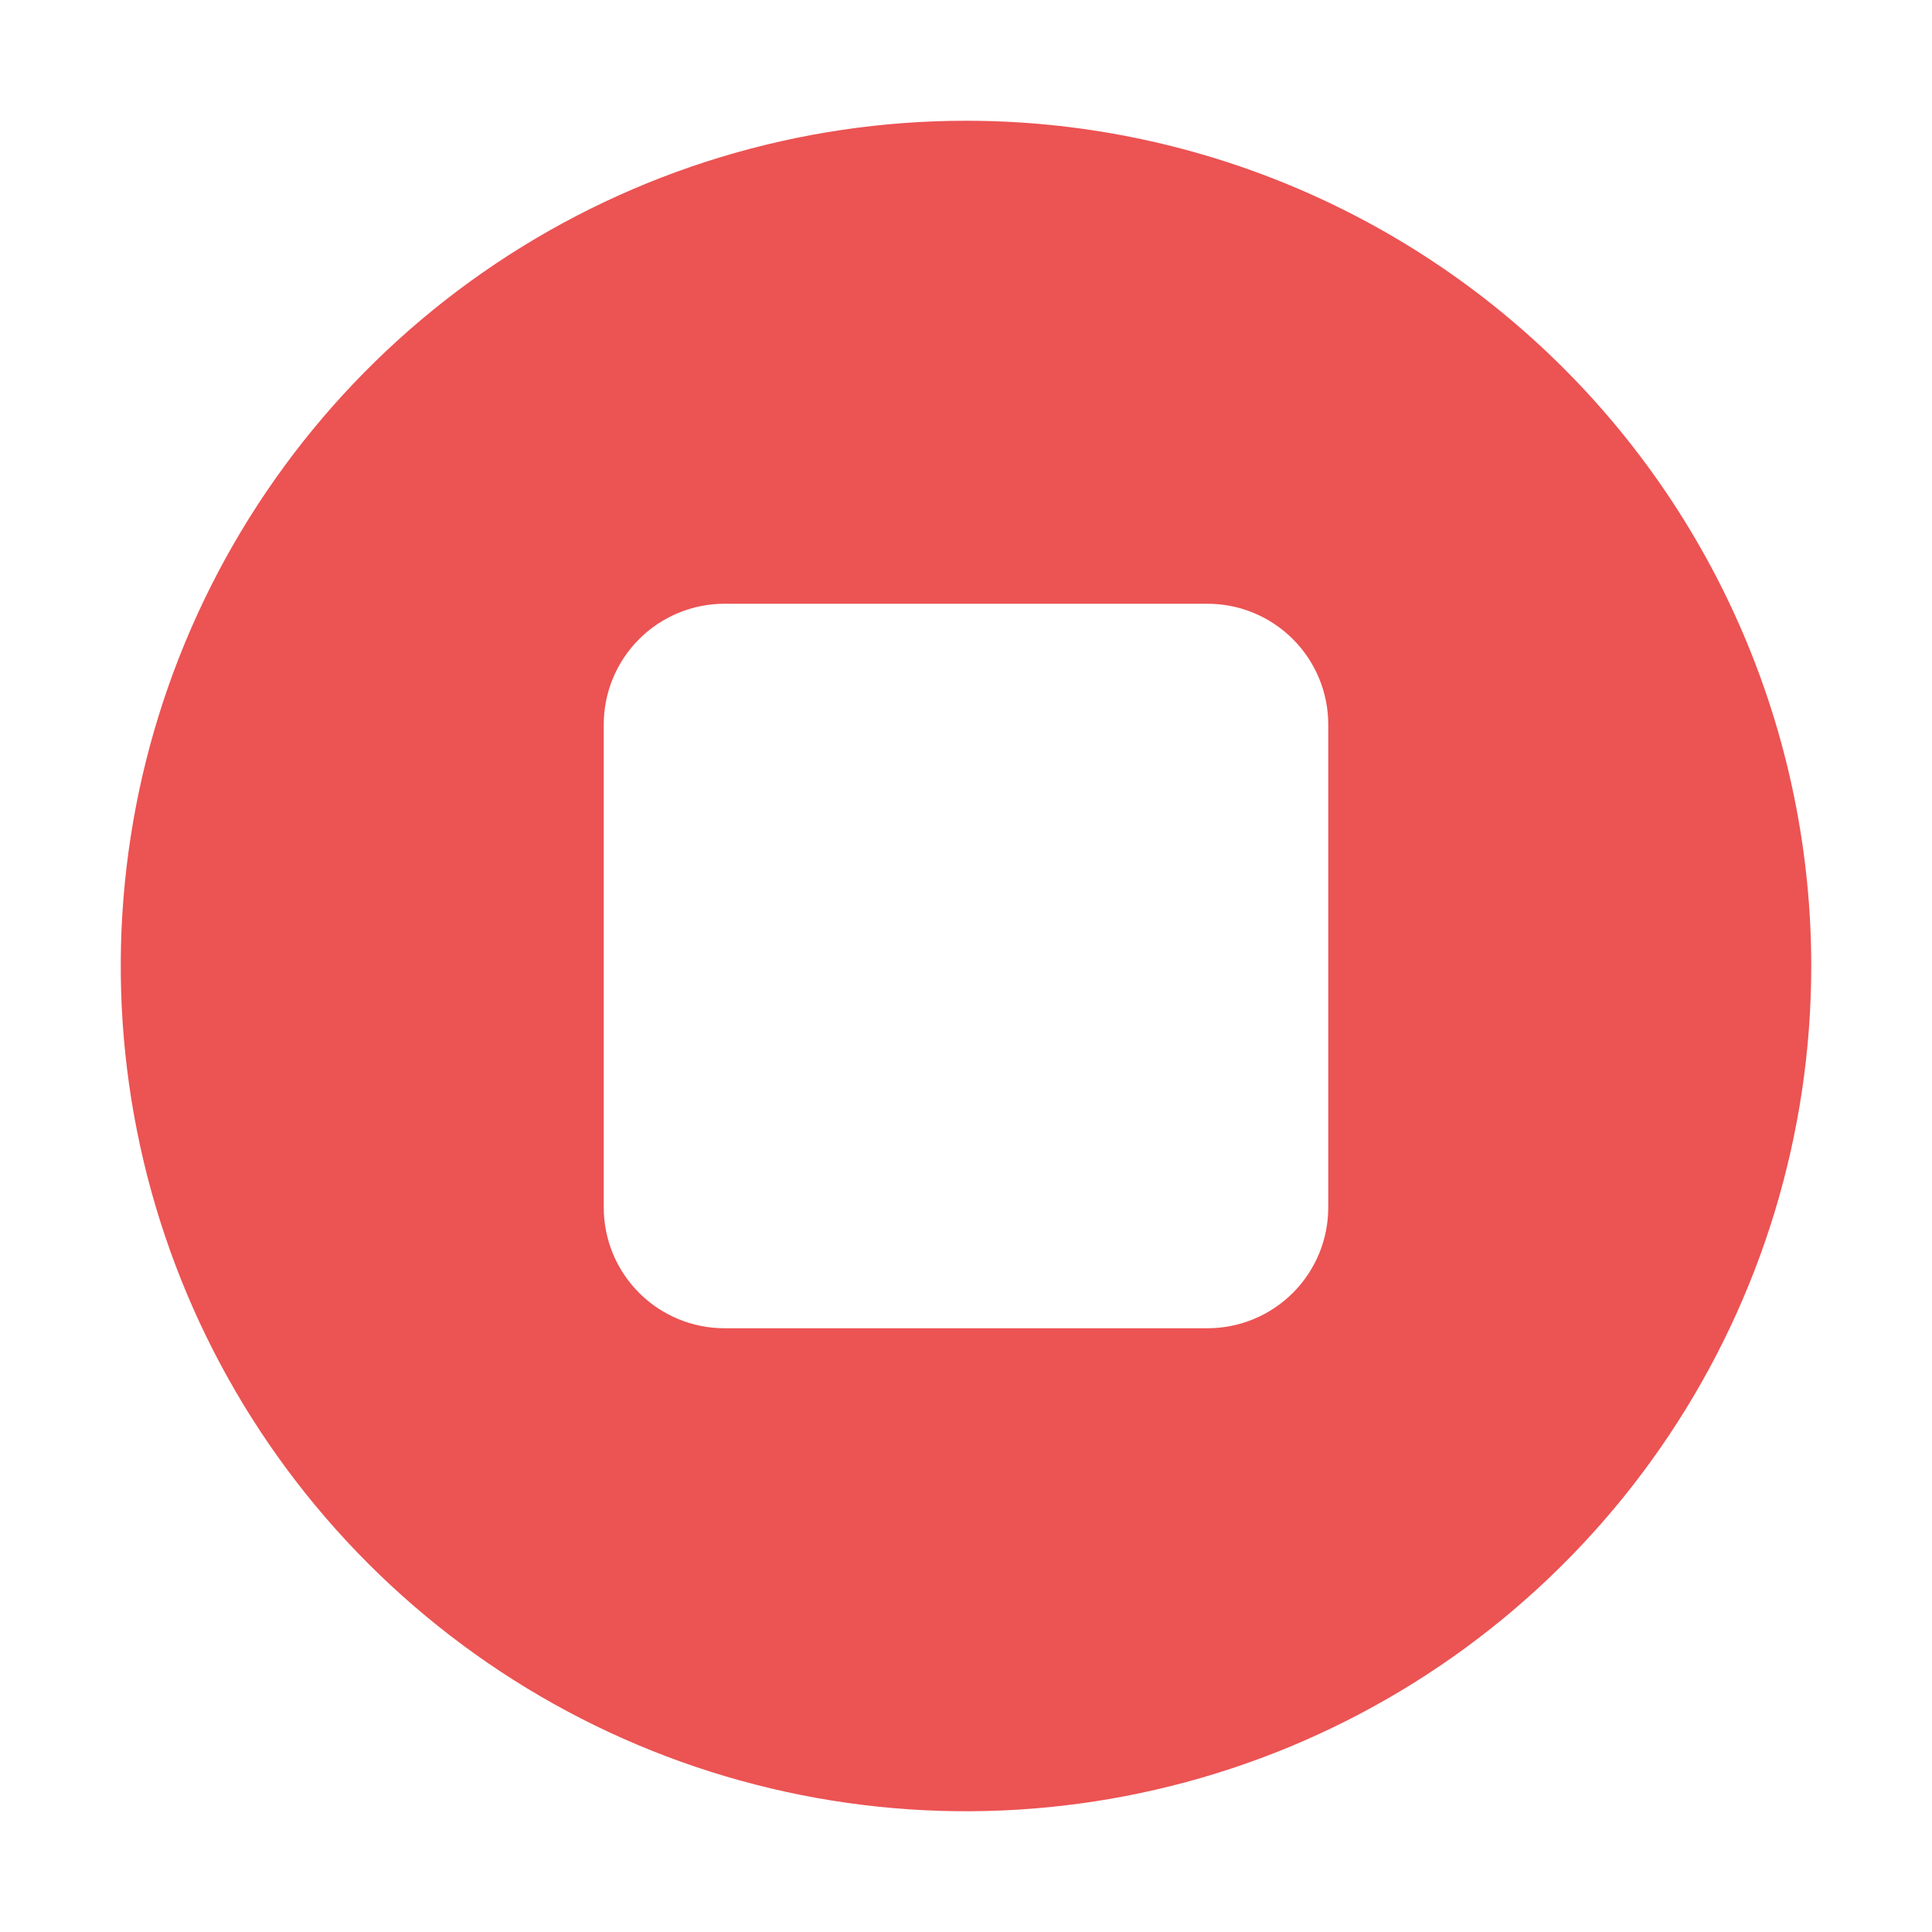 <svg width="64" height="64" viewBox="0 0 64 64" fill="none" xmlns="http://www.w3.org/2000/svg">
<path d="M32 4C26.462 4 21.049 5.642 16.444 8.719C11.839 11.796 8.251 16.169 6.131 21.285C4.012 26.401 3.458 32.031 4.538 37.462C5.618 42.894 8.285 47.883 12.201 51.799C16.117 55.715 21.106 58.382 26.538 59.462C31.969 60.542 37.599 59.988 42.715 57.869C47.831 55.749 52.205 52.16 55.281 47.556C58.358 42.951 60 37.538 60 32C60 24.574 57.05 17.452 51.799 12.201C46.548 6.95 39.426 4 32 4ZM44 40C44 41.061 43.579 42.078 42.828 42.828C42.078 43.579 41.061 44 40 44H24C22.939 44 21.922 43.579 21.172 42.828C20.421 42.078 20 41.061 20 40V24C20 22.939 20.421 21.922 21.172 21.172C21.922 20.421 22.939 20 24 20H40C41.061 20 42.078 20.421 42.828 21.172C43.579 21.922 44 22.939 44 24V40Z" fill="#EC5353"/>
</svg>
